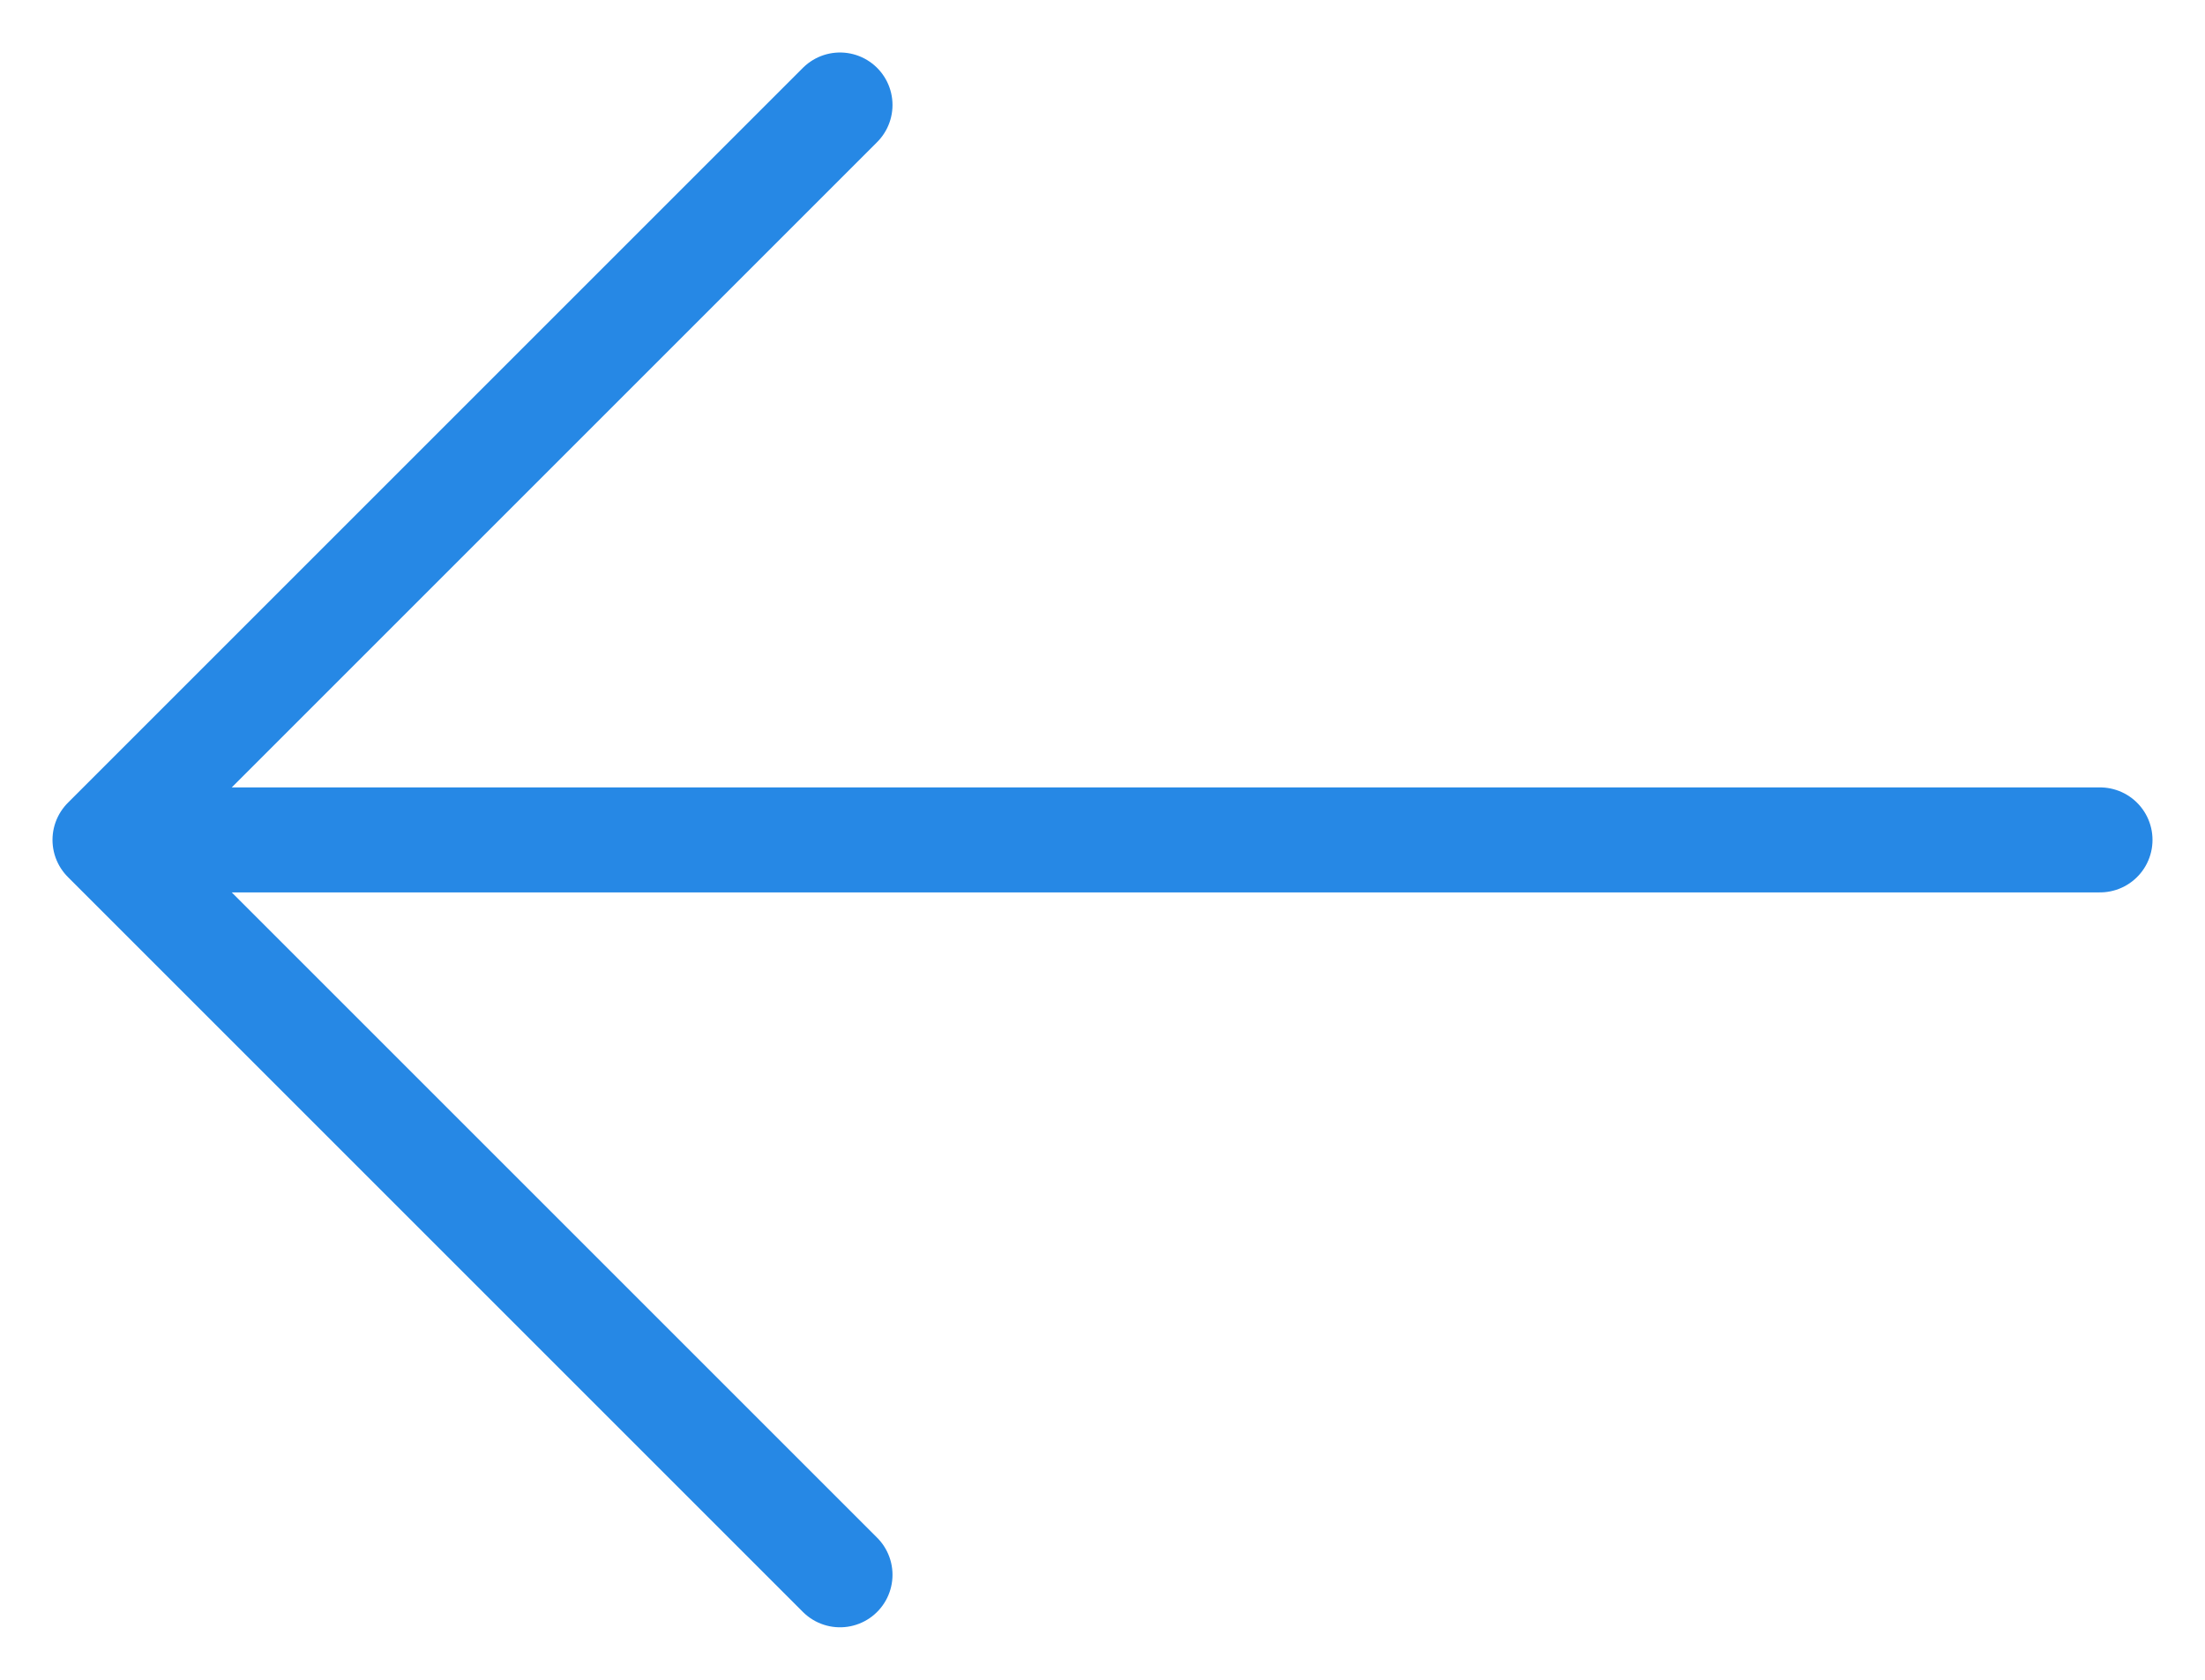 <svg width="21" height="16" viewBox="0 0 21 16" fill="none" xmlns="http://www.w3.org/2000/svg">
<path d="M20 8H1M1 8L8 1M1 8L8 15" stroke="#2688E5" stroke-linecap="round" stroke-linejoin="round"/>
</svg>
